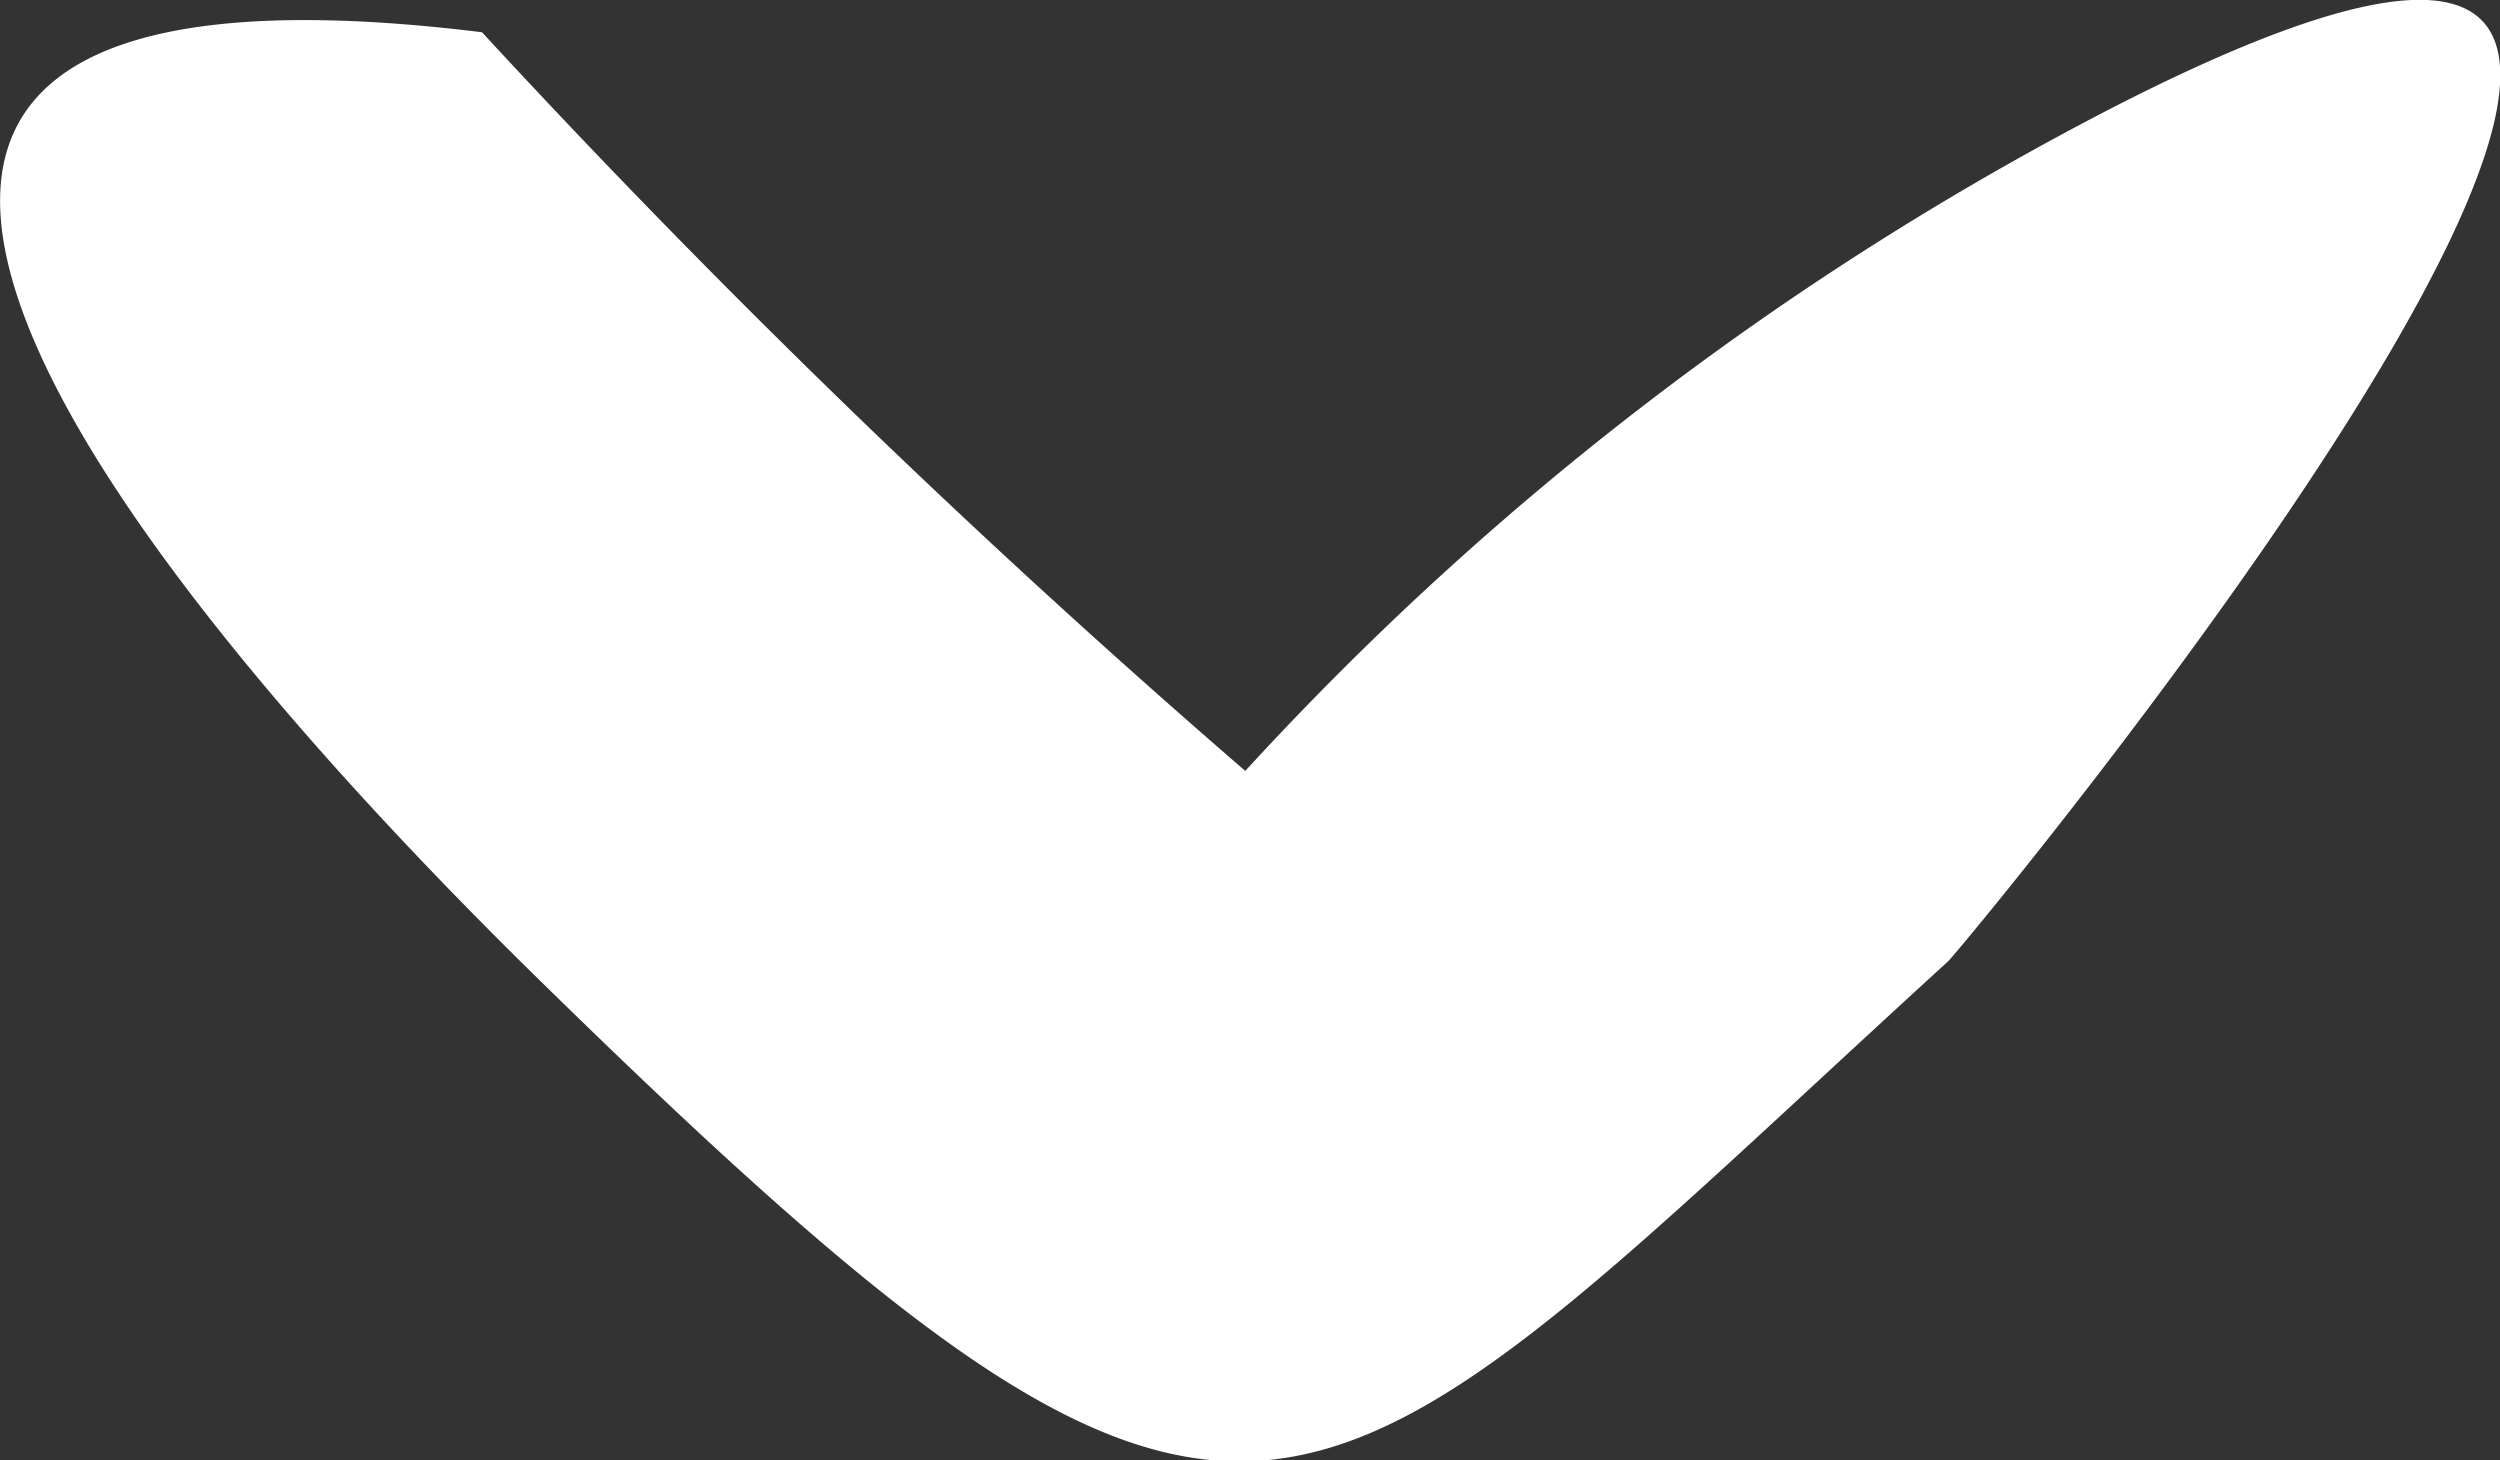 <svg xmlns="http://www.w3.org/2000/svg" viewBox="0 0 55.81 32.6"><rect x="0" y="0" width="55.81" height="32.6" fill="#333333" stroke="none"/><defs><style>.cls-1{fill:#fff;}</style></defs><title>sk-arrow-down</title><g id="Layer_2" data-name="Layer 2"><g id="Layer_1-2" data-name="Layer 1"><path class="cls-1" d="M47.05,2.46A69.46,69.46,0,0,0,27.8,17.21,210.51,210.51,0,0,1,10.76.72c-20.13-2.48-7.4,12.62,1.12,21,16.31,16,17,13.08,31.61-.26C43.91,21.05,68.49-8.58,47.05,2.46Z"/></g></g></svg>